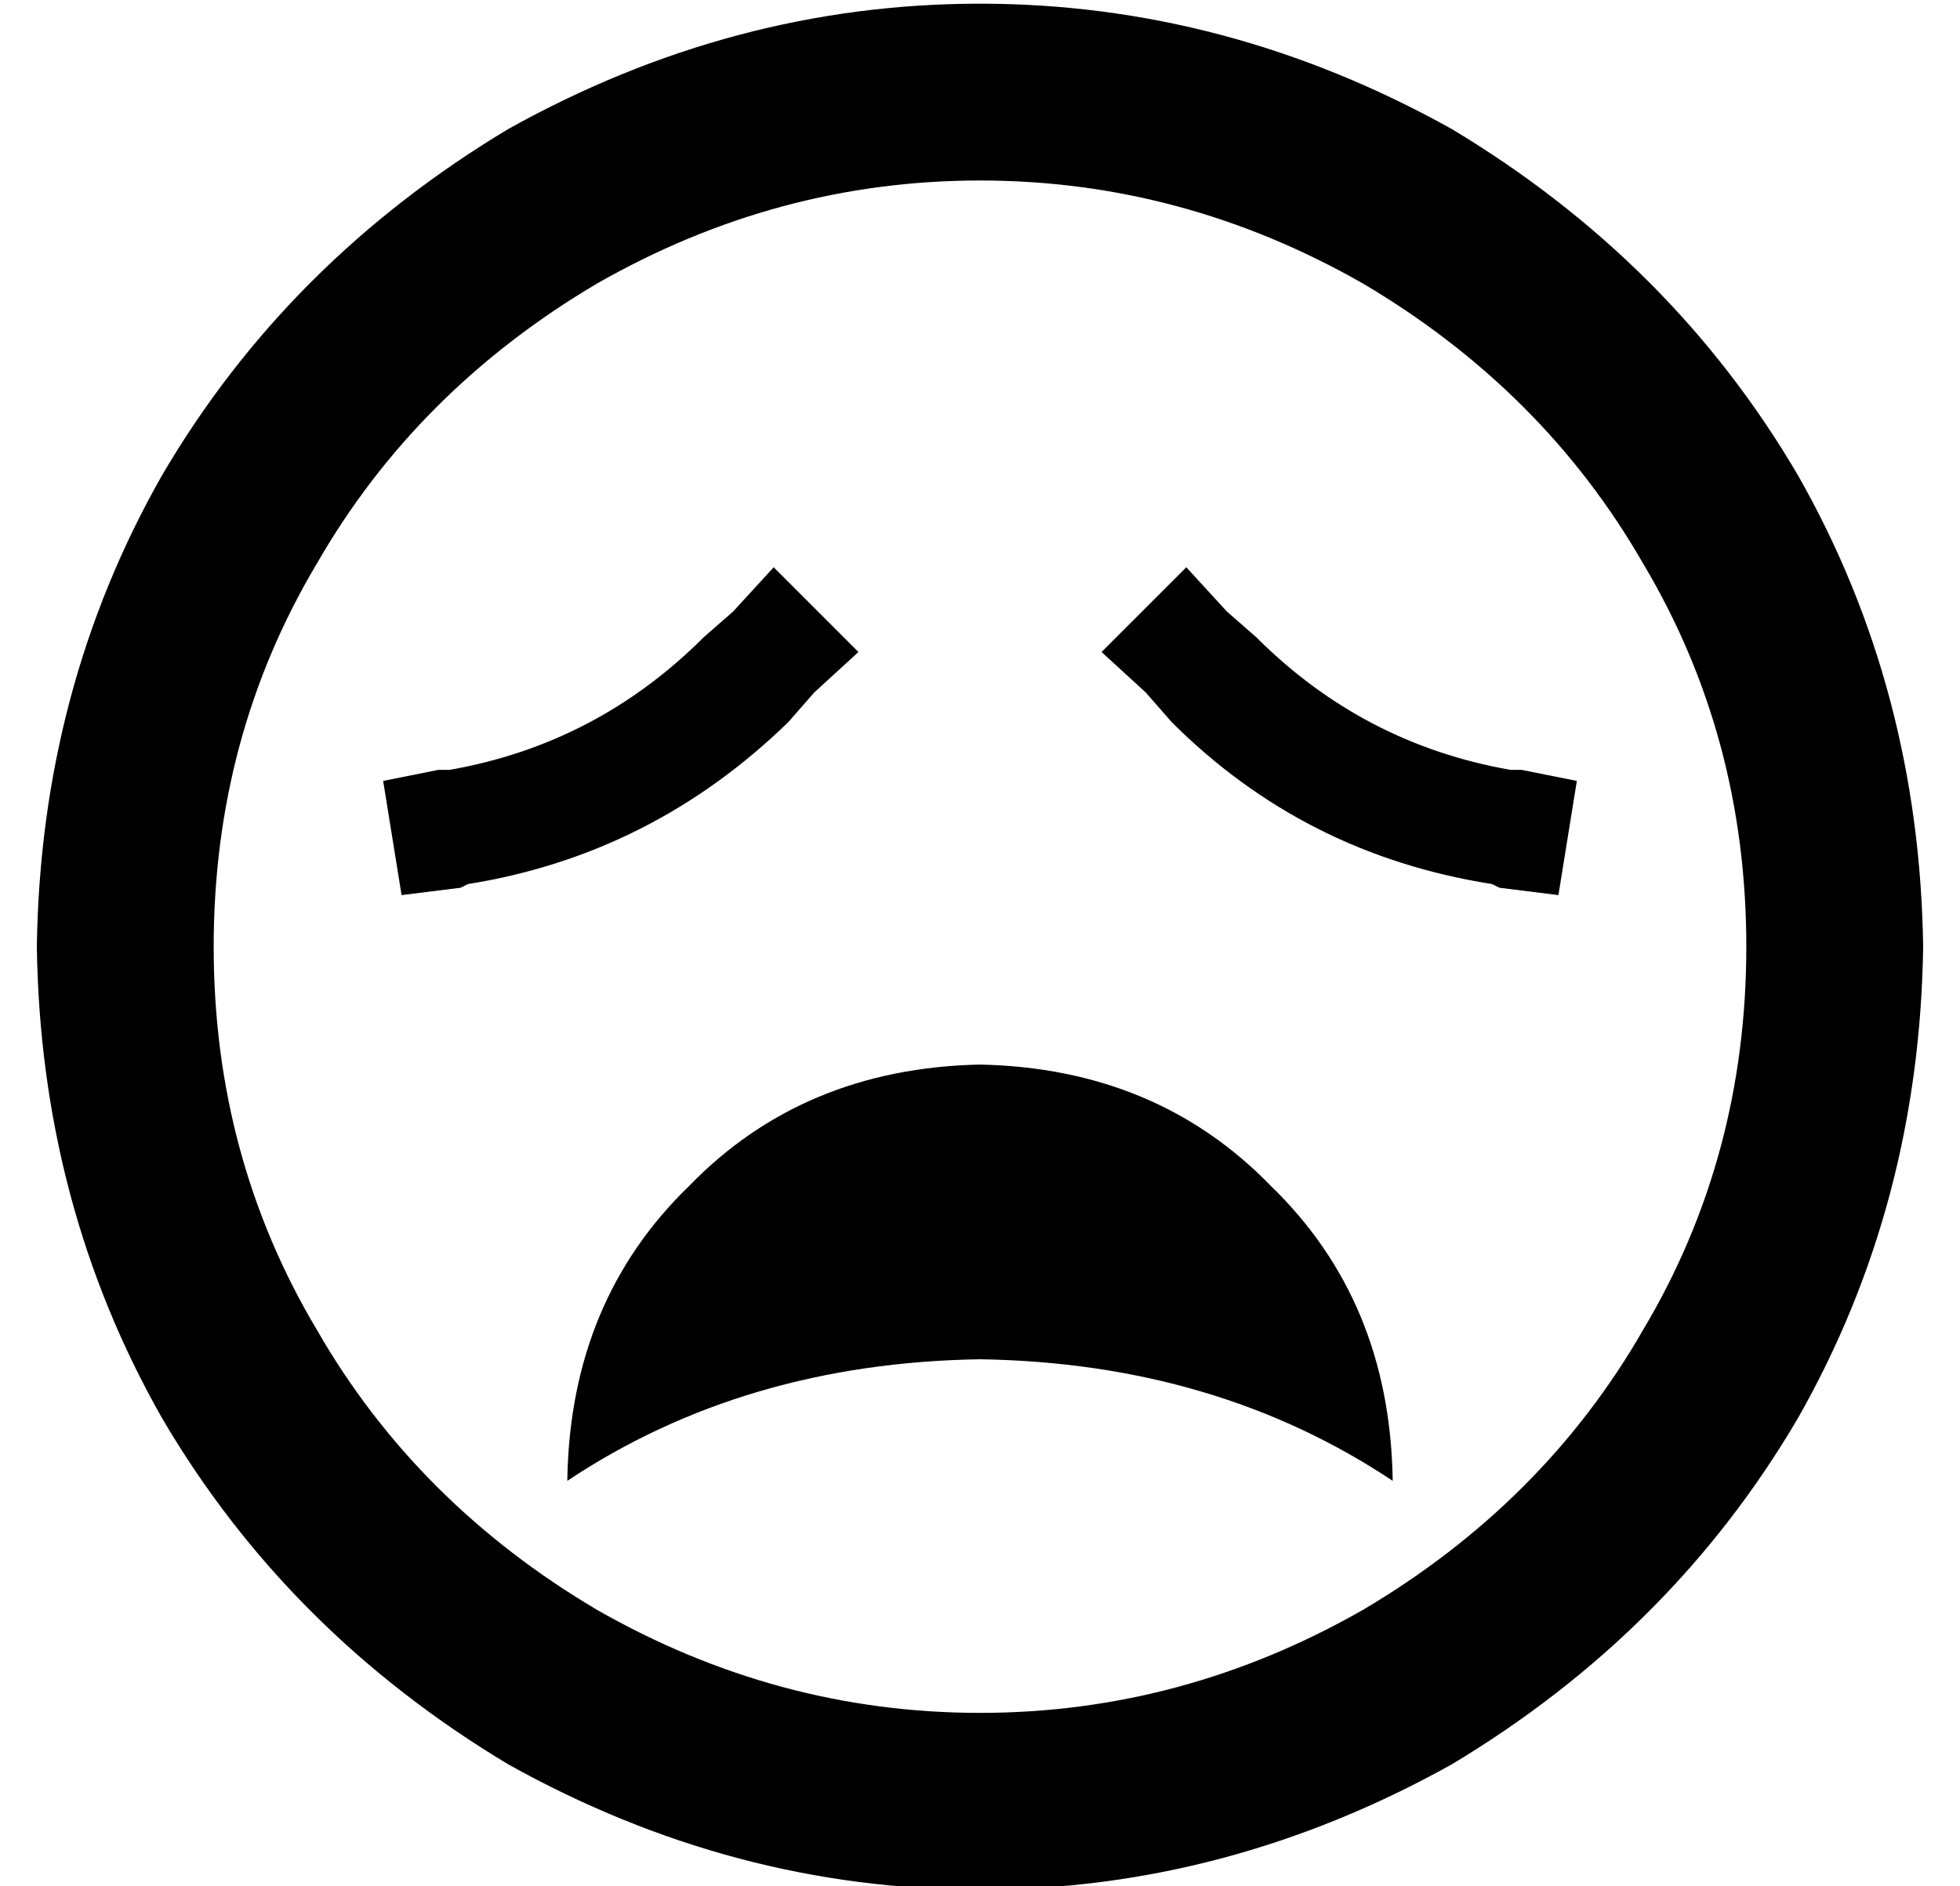 <?xml version="1.0" standalone="no"?>
<!DOCTYPE svg PUBLIC "-//W3C//DTD SVG 1.1//EN" "http://www.w3.org/Graphics/SVG/1.1/DTD/svg11.dtd" >
<svg xmlns="http://www.w3.org/2000/svg" xmlns:xlink="http://www.w3.org/1999/xlink" version="1.1" viewBox="-10 -40 532 512">
   <path fill="currentColor"
d="M464 217q0 -57 -28 -104v0v0q-27 -47 -76 -76q-49 -28 -104 -28t-104 28q-49 29 -76 76q-28 47 -28 104t28 104q27 47 76 76q49 28 104 28t104 -28q49 -29 76 -76q28 -47 28 -104v0zM0 217q1 -70 34 -128v0v0q34 -58 94 -94q61 -34 128 -34t128 34q60 36 94 94
q33 58 34 128q-1 70 -34 128q-34 58 -94 94q-61 34 -128 34t-128 -34q-60 -36 -94 -94q-33 -58 -34 -128v0zM256 329q-64 1 -112 33v-1v0q1 -48 33 -79q31 -32 79 -33q48 1 79 33q32 31 33 79v1v0q-48 -32 -112 -33v0zM223 137l-12 11l12 -11l-12 11l-7 8v0q-37 36 -87 44
l-2 1v0l-16 2v0l-5 -31v0l15 -3v0h3v0q40 -7 69 -36l8 -7v0l11 -12v0l23 23v0zM301 148l-12 -11l12 11l-12 -11l23 -23v0l11 12v0l8 7v0q29 29 69 36h3v0l15 3v0l-5 31v0l-16 -2v0l-2 -1v0q-51 -8 -87 -44l-7 -8v0z" />
</svg>

